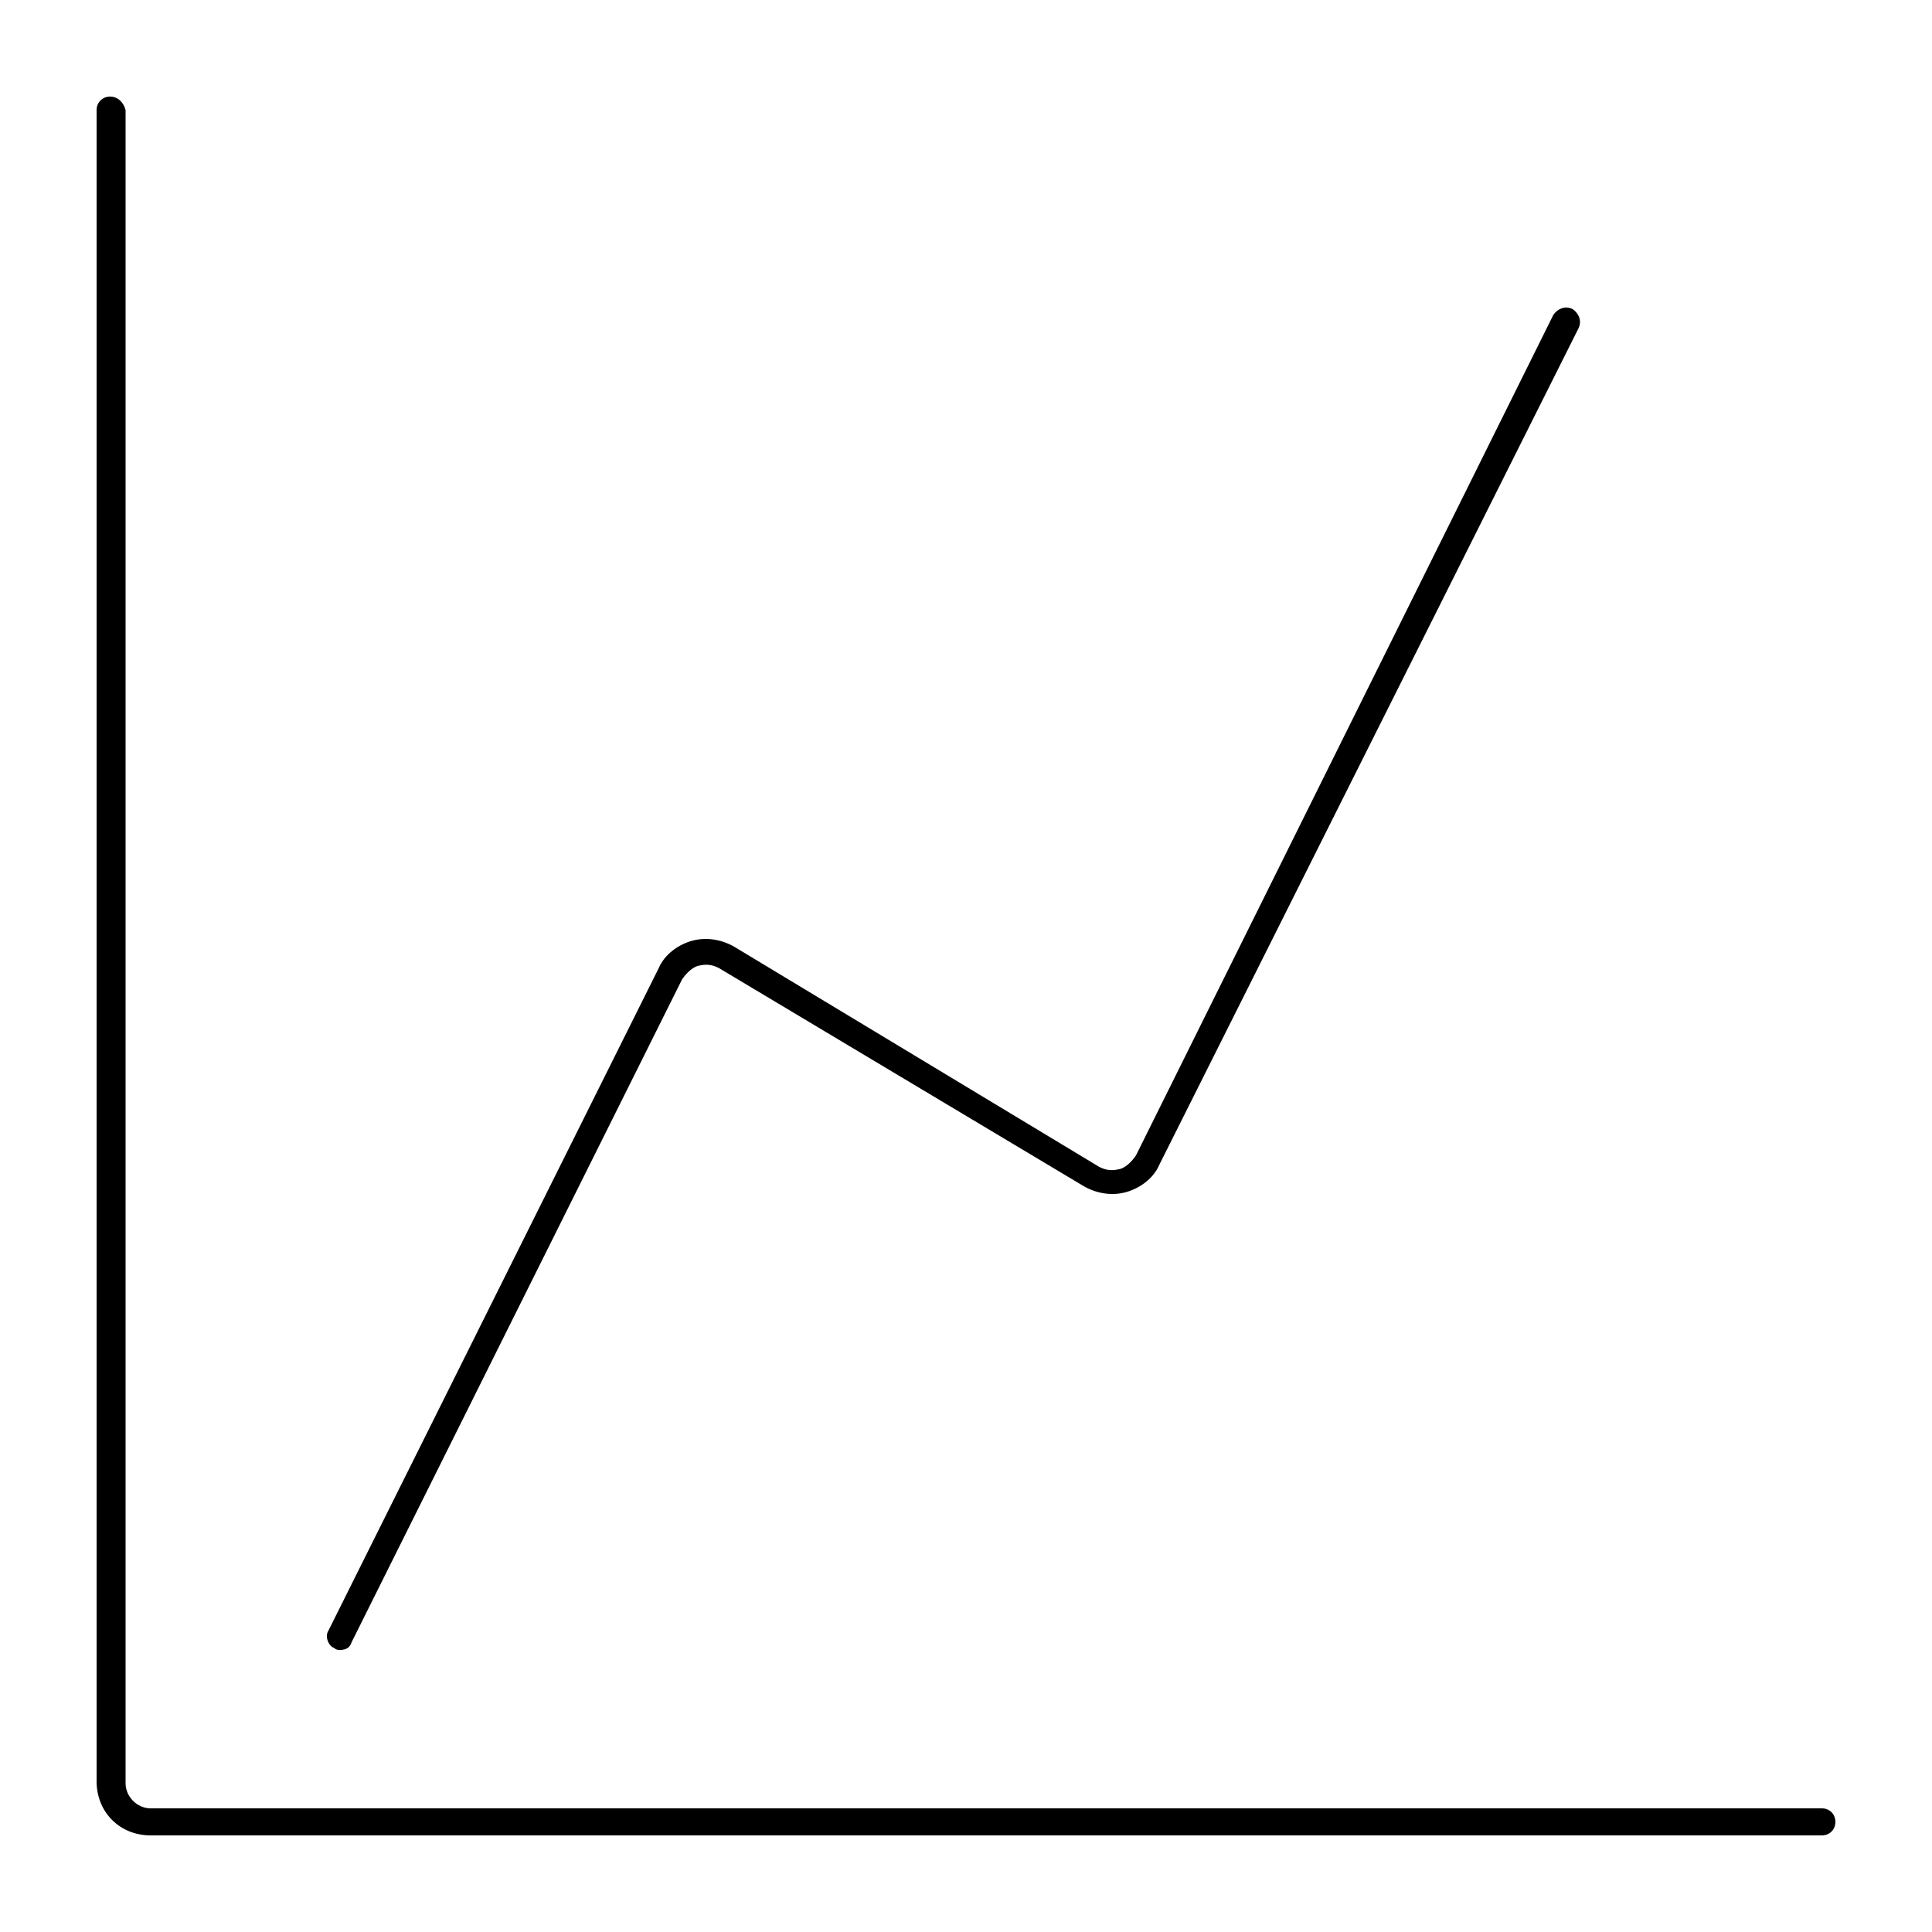 <?xml version="1.0" encoding="utf-8"?>
<!-- Generator: Adobe Illustrator 19.1.0, SVG Export Plug-In . SVG Version: 6.00 Build 0)  -->
<svg version="1.1" xmlns="http://www.w3.org/2000/svg" xmlns:xlink="http://www.w3.org/1999/xlink" x="0px" y="0px"
	 viewBox="0 0 100 100" style="enable-background:new 0 0 100 100;" xml:space="preserve">
<g id="Layer_1">
</g>
<g id="Layer_2">
	<g>
		<path d="M17.3,85.3c0.1,0.1,0.2,0.1,0.3,0.1c0.3,0,0.5-0.1,0.6-0.4l17.1-34.3c0.2-0.3,0.5-0.6,0.8-0.7c0.4-0.1,0.7-0.1,1.1,0.1
			l18.9,11.3c0.7,0.4,1.5,0.5,2.2,0.3c0.7-0.2,1.4-0.7,1.7-1.4l21.7-43.3c0.2-0.4,0-0.8-0.3-1c-0.4-0.2-0.8,0-1,0.3L58.8,59.8
			c-0.2,0.3-0.5,0.6-0.8,0.7c-0.4,0.1-0.7,0.1-1.1-0.1L38,49c-0.7-0.4-1.5-0.5-2.2-0.3c-0.7,0.2-1.4,0.7-1.7,1.4L17,84.4
			C16.8,84.7,17,85.2,17.3,85.3z"/>
		<path d="M94.3,93.6H7.8c-0.7,0-1.3-0.6-1.3-1.3V5.7C6.4,5.3,6.1,5,5.7,5S5,5.3,5,5.7v86.5C5,93.8,6.2,95,7.8,95h86.5
			c0.4,0,0.7-0.3,0.7-0.7S94.7,93.6,94.3,93.6z"/>
	</g>
</g>
</svg>
